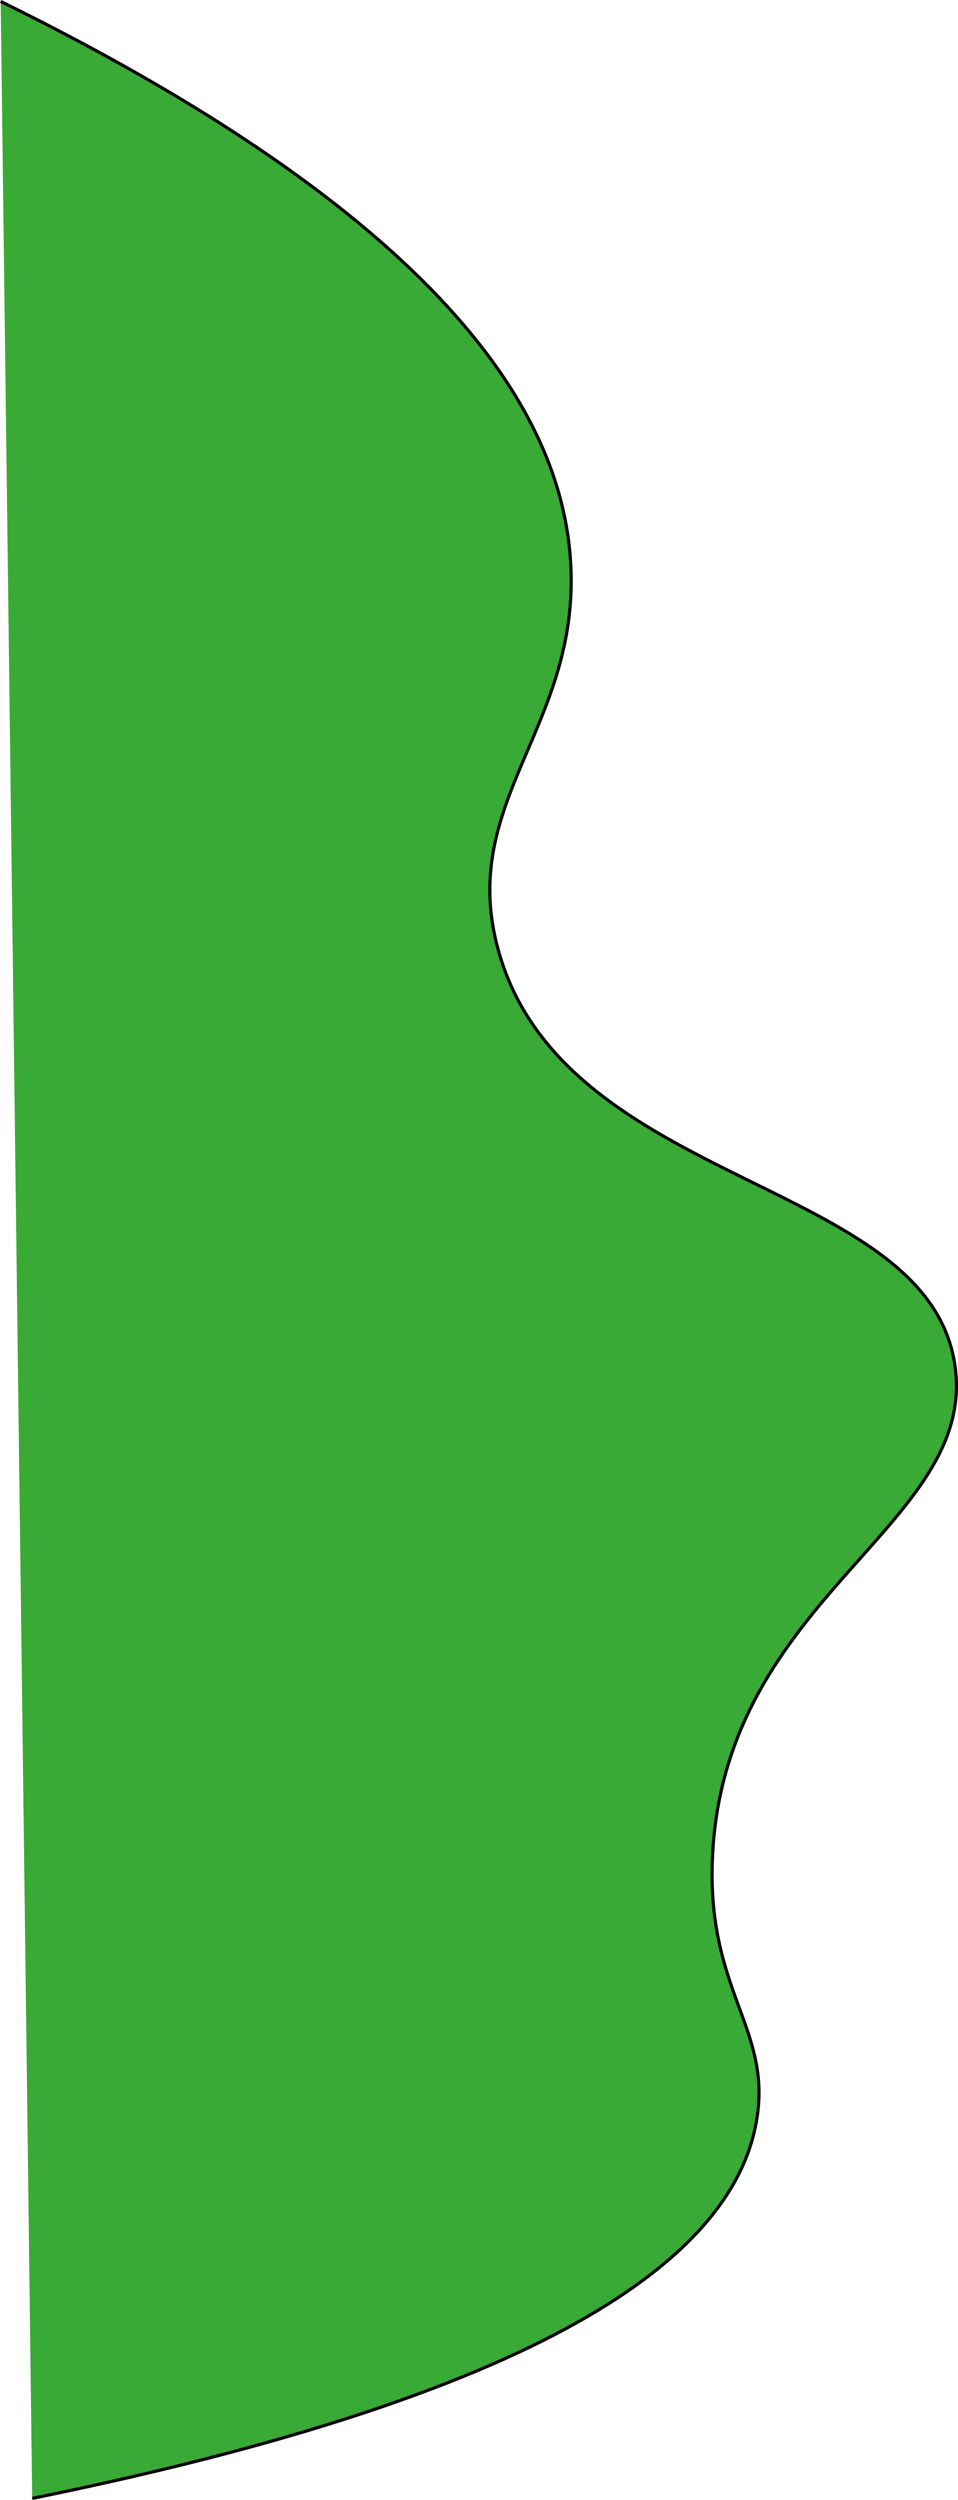 <?xml version="1.0" encoding="utf-8"?>
<!-- Generator: Adobe Illustrator 24.1.1, SVG Export Plug-In . SVG Version: 6.00 Build 0)  -->
<svg version="1.1" id="Layer_1" xmlns="http://www.w3.org/2000/svg" xmlns:xlink="http://www.w3.org/1999/xlink" x="0px" y="0px"
	 viewBox="0 0 304.14 792.94" style="enable-background:new 0 0 304.14 792.94;" xml:space="preserve">
<style type="text/css">
	.st0{fill:#39AA35;stroke:#000000;stroke-miterlimit:10;}
</style>
<path class="st0" d="M0.22,0.45c145.95,71.73,178.84,134.37,181,179c2.5,51.48-36.07,75.01-23,122c21.02,75.59,136.83,72.25,145,132
	c6.9,50.45-72.92,72.94-77,155c-2.14,43.02,18.91,54.81,14,84c-6.26,37.23-51.52,83.74-230,120"/>
</svg>
